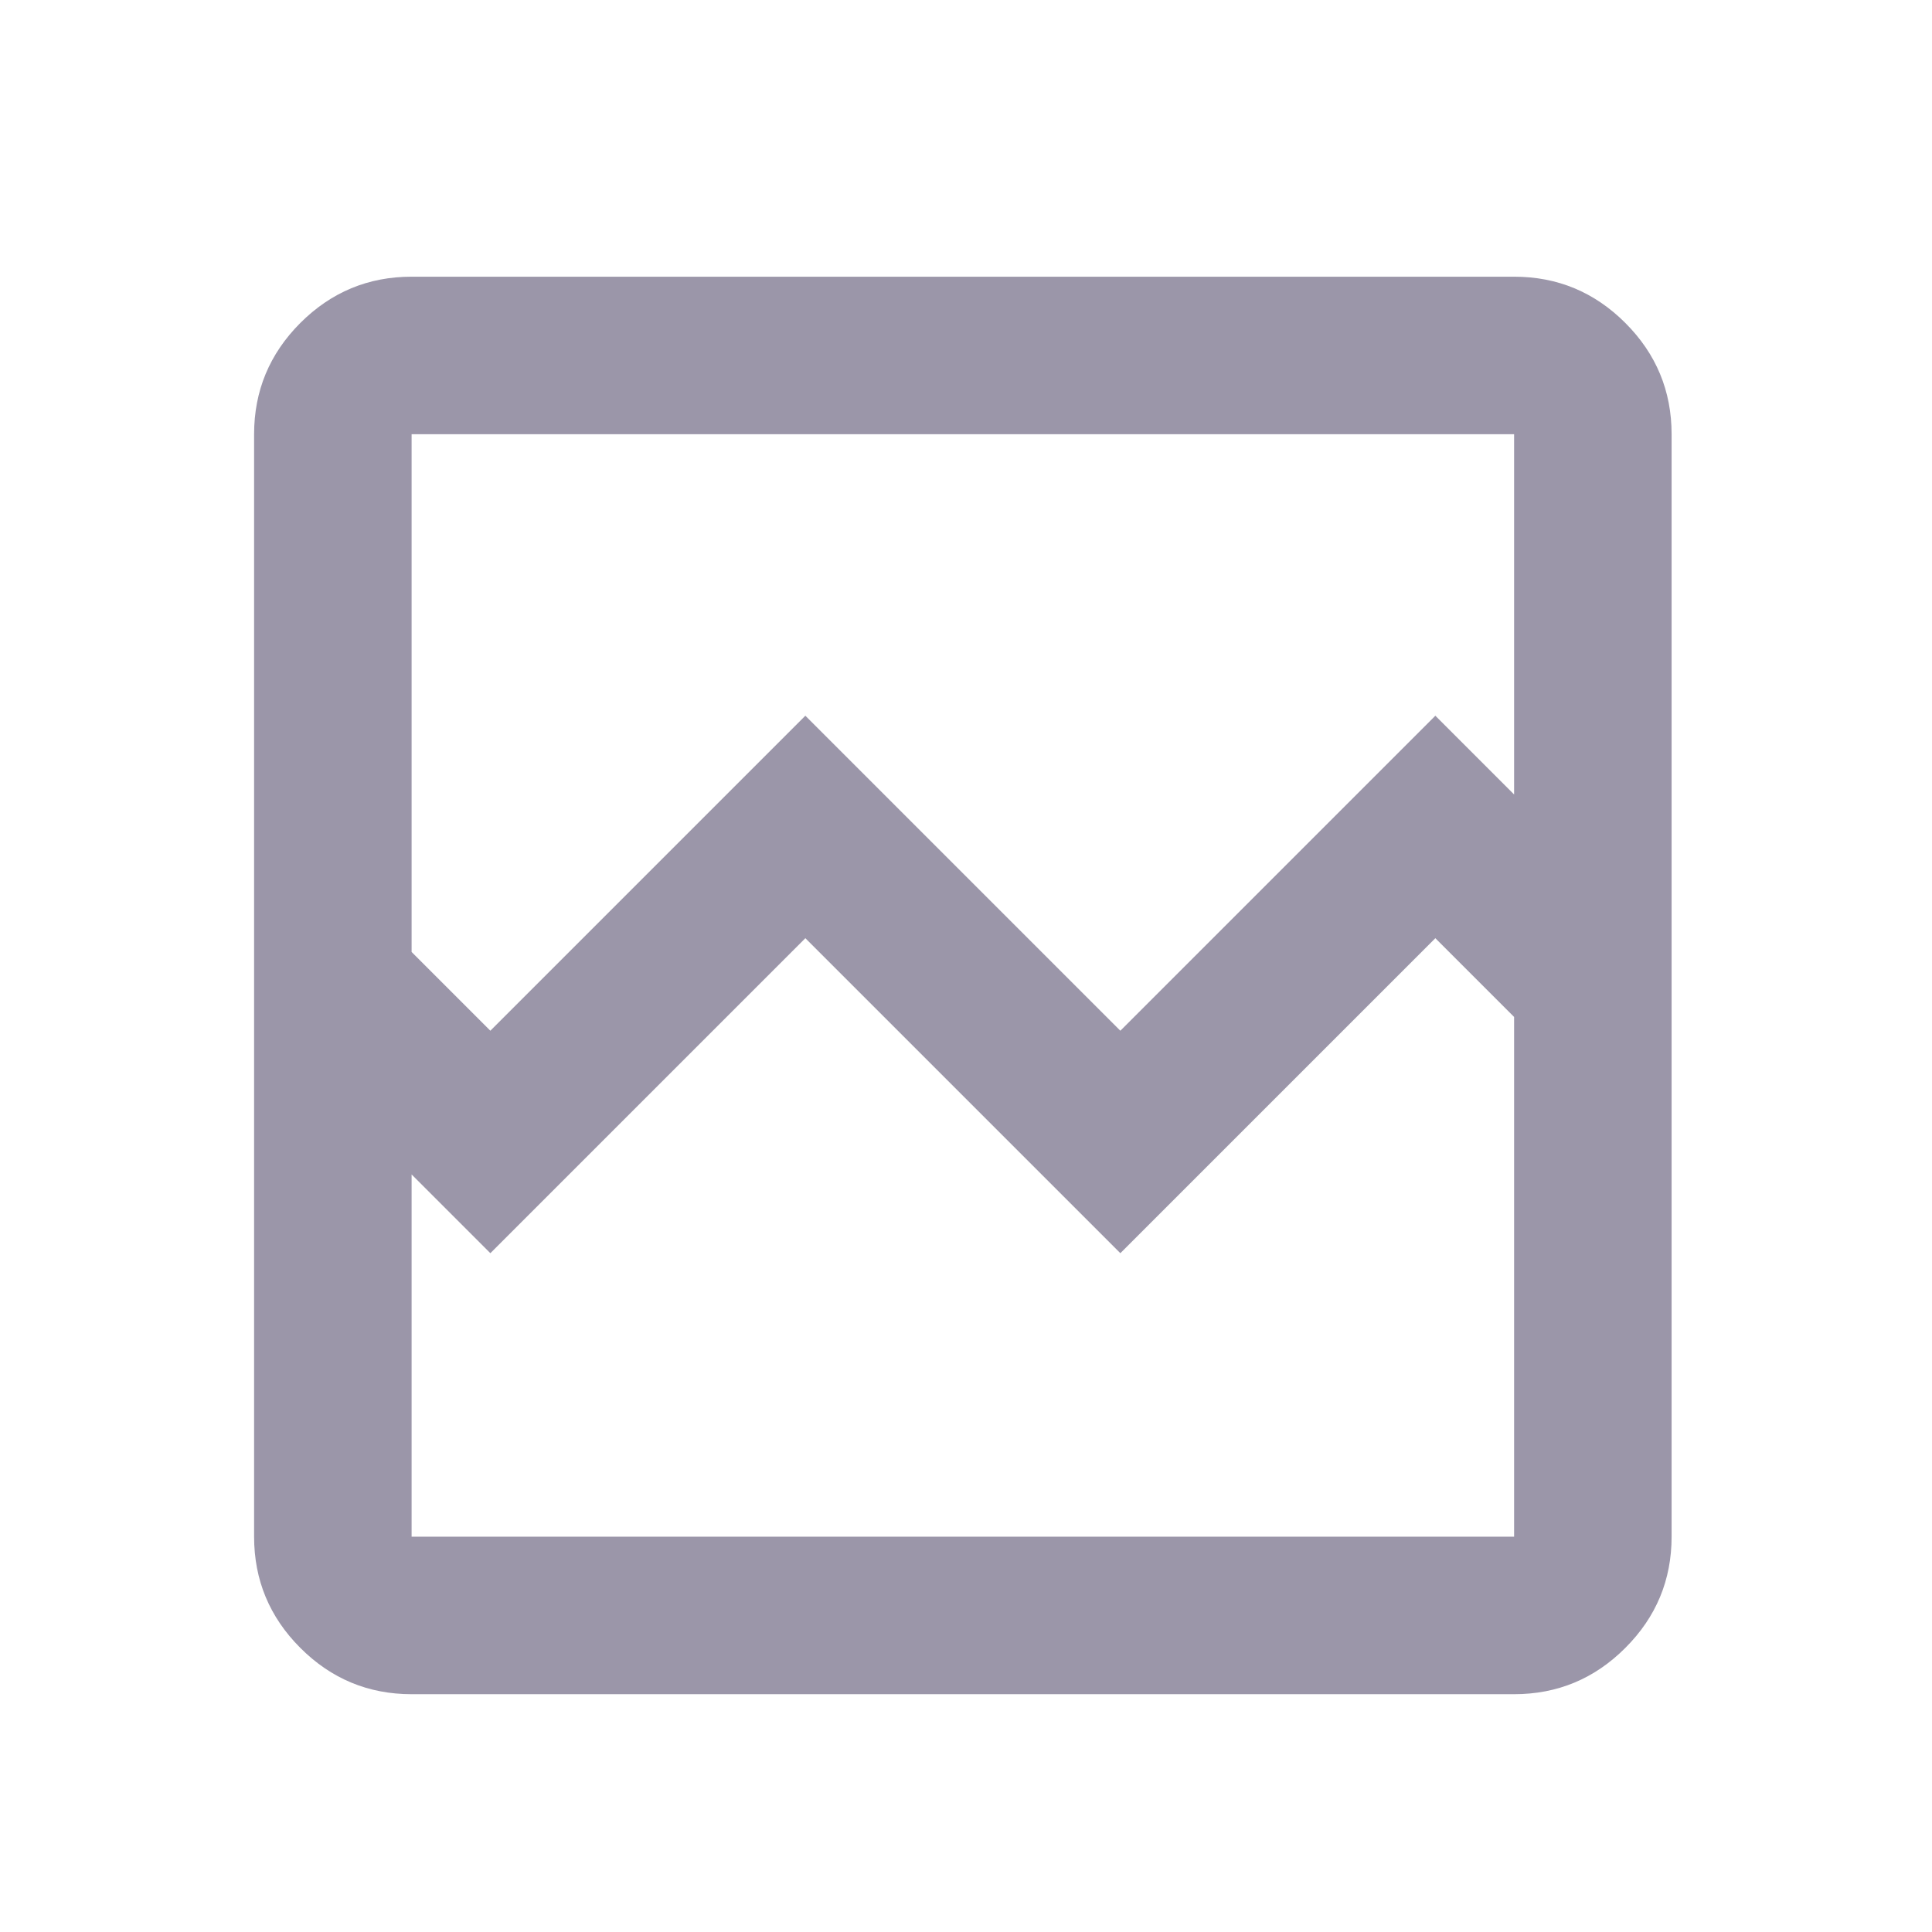 <svg width="46" height="46" viewBox="0 0 46 46" fill="none" xmlns="http://www.w3.org/2000/svg">
<mask id="mask0_1934_13" style="mask-type:alpha" maskUnits="userSpaceOnUse" x="0" y="0" width="46" height="46">
<rect x="0.425" y="0.963" width="45" height="45" fill="#D9D9D9"/>
</mask>
<g mask="url(#mask0_1934_13)">
<path d="M9.8 40.338C8.769 40.338 7.886 39.971 7.151 39.236C6.417 38.502 6.05 37.619 6.05 36.588V10.338C6.05 9.307 6.417 8.424 7.151 7.689C7.886 6.955 8.769 6.588 9.8 6.588H36.05C37.081 6.588 37.964 6.955 38.698 7.689C39.433 8.424 39.8 9.307 39.8 10.338V36.588C39.8 37.619 39.433 38.502 38.698 39.236C37.964 39.971 37.081 40.338 36.05 40.338H9.8ZM11.675 24.541L19.175 17.041L26.675 24.541L34.175 17.041L36.05 18.916V10.338H9.8V22.666L11.675 24.541ZM9.8 36.588H36.05V24.213L34.175 22.338L26.675 29.838L19.175 22.338L11.675 29.838L9.8 27.963V36.588ZM9.8 36.588V24.213V27.963V10.338V36.588Z" fill="#9B96A9"/>
</g>
</svg>
